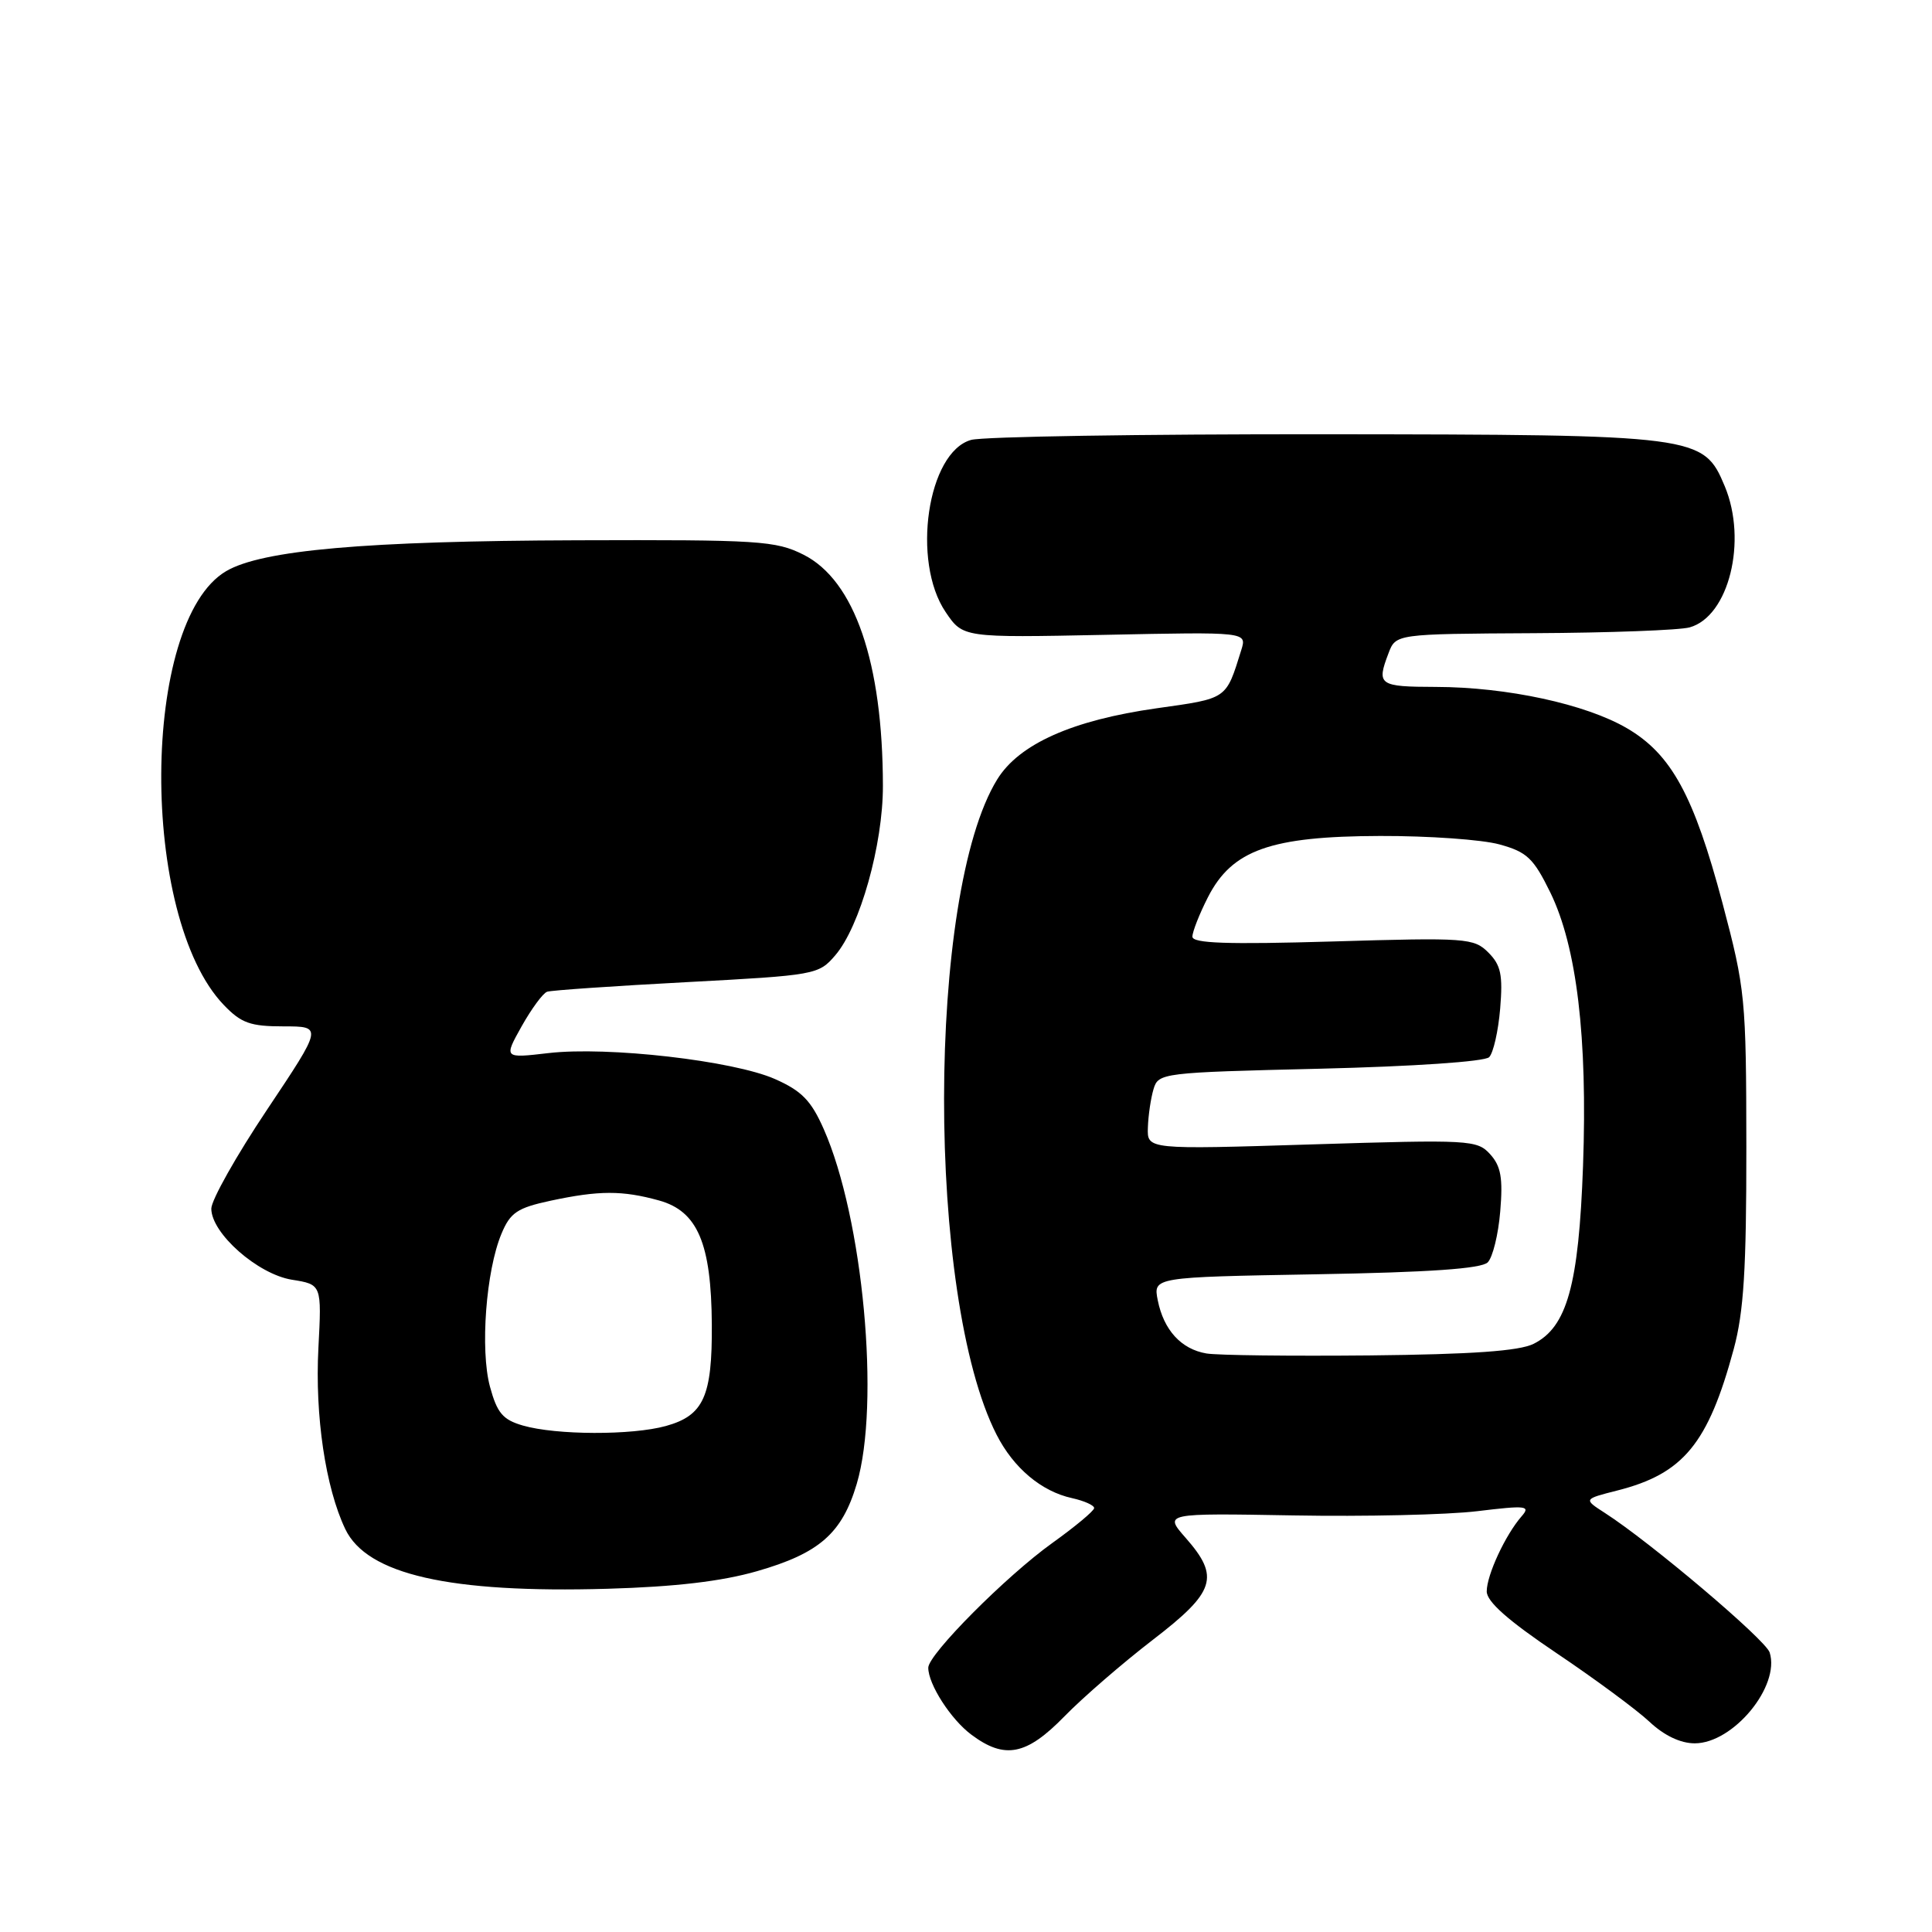 <?xml version="1.0" encoding="UTF-8" standalone="no"?>
<!DOCTYPE svg PUBLIC "-//W3C//DTD SVG 1.1//EN" "http://www.w3.org/Graphics/SVG/1.1/DTD/svg11.dtd" >
<svg xmlns="http://www.w3.org/2000/svg" xmlns:xlink="http://www.w3.org/1999/xlink" version="1.1" viewBox="0 0 256 256">
 <g >
 <path fill="currentColor"
d=" M 141.04 227.43 C 143.49 224.92 148.76 220.36 152.75 217.29 C 161.04 210.92 161.67 208.97 157.11 203.78 C 154.23 200.50 154.23 200.50 171.36 200.80 C 180.79 200.97 191.76 200.72 195.74 200.24 C 202.27 199.45 202.85 199.52 201.61 200.93 C 199.47 203.39 197.00 208.70 197.00 210.87 C 197.00 212.23 199.83 214.73 206.25 219.05 C 211.34 222.47 216.87 226.56 218.55 228.13 C 220.49 229.96 222.67 231.00 224.56 231.00 C 229.67 231.00 235.91 223.43 234.49 218.96 C 233.95 217.27 218.69 204.35 212.65 200.47 C 209.81 198.64 209.81 198.64 214.30 197.50 C 223.06 195.28 226.34 191.29 229.73 178.75 C 231.06 173.82 231.41 168.16 231.40 152.00 C 231.38 132.23 231.26 131.08 228.24 119.67 C 224.45 105.42 221.47 99.94 215.59 96.50 C 210.12 93.30 199.69 91.04 190.25 91.02 C 182.70 91.00 182.38 90.77 183.98 86.57 C 184.95 84.00 184.95 84.00 203.23 83.90 C 213.28 83.85 222.58 83.50 223.89 83.13 C 229.08 81.68 231.56 71.67 228.54 64.43 C 225.71 57.67 225.08 57.59 175.50 57.54 C 151.30 57.52 130.23 57.85 128.68 58.29 C 122.90 59.90 120.75 74.38 125.30 81.10 C 127.60 84.50 127.60 84.50 146.41 84.12 C 165.22 83.73 165.22 83.73 164.48 86.12 C 162.42 92.72 162.71 92.52 153.27 93.85 C 142.09 95.43 135.04 98.58 132.14 103.27 C 122.79 118.41 122.73 171.83 132.05 190.10 C 134.30 194.52 137.99 197.62 142.05 198.51 C 143.67 198.87 144.99 199.46 144.98 199.83 C 144.97 200.20 142.47 202.28 139.43 204.46 C 133.33 208.83 123.00 219.21 123.00 220.98 C 123.00 223.18 125.99 227.83 128.72 229.86 C 133.14 233.16 136.01 232.59 141.04 227.43 Z  M 100.31 208.19 C 108.56 205.82 111.57 203.19 113.52 196.63 C 116.66 186.05 114.37 161.40 109.14 149.59 C 107.48 145.83 106.22 144.54 102.69 142.98 C 97.18 140.54 80.51 138.63 72.68 139.54 C 66.75 140.23 66.75 140.23 69.12 135.99 C 70.43 133.66 71.95 131.59 72.50 131.41 C 73.05 131.22 81.36 130.65 90.96 130.14 C 108.04 129.23 108.47 129.16 110.67 126.59 C 113.95 122.79 117.00 111.93 116.99 104.14 C 116.97 87.79 113.24 76.91 106.47 73.50 C 102.79 71.65 100.60 71.51 76.50 71.59 C 48.44 71.68 34.69 72.89 29.95 75.69 C 18.66 82.36 18.45 121.47 29.65 133.16 C 31.96 135.57 33.17 136.00 37.57 136.00 C 42.76 136.00 42.76 136.00 35.38 147.05 C 31.32 153.12 28.00 159.02 28.00 160.15 C 28.00 163.42 34.15 168.84 38.68 169.57 C 42.63 170.20 42.63 170.20 42.19 178.62 C 41.72 187.59 43.13 197.11 45.75 202.61 C 48.63 208.63 59.54 211.12 80.50 210.52 C 89.46 210.26 95.62 209.54 100.31 208.19 Z  M 159.85 179.34 C 156.51 178.77 154.20 176.24 153.41 172.30 C 152.80 169.23 152.80 169.23 174.36 168.85 C 189.39 168.59 196.29 168.11 197.13 167.27 C 197.79 166.61 198.54 163.57 198.79 160.50 C 199.16 156.10 198.88 154.52 197.46 152.95 C 195.73 151.04 194.79 150.99 173.83 151.64 C 152.00 152.32 152.00 152.32 152.10 149.41 C 152.15 147.81 152.49 145.51 152.85 144.31 C 153.49 142.17 153.96 142.11 174.90 141.61 C 187.29 141.31 196.73 140.67 197.32 140.08 C 197.87 139.53 198.53 136.63 198.78 133.65 C 199.15 129.17 198.88 127.88 197.21 126.21 C 195.30 124.30 194.30 124.22 176.60 124.75 C 162.59 125.16 158.00 125.00 158.00 124.11 C 158.00 123.46 158.93 121.10 160.06 118.88 C 163.26 112.62 168.35 110.81 182.87 110.77 C 189.27 110.75 196.38 111.25 198.69 111.89 C 202.34 112.89 203.20 113.72 205.43 118.27 C 208.93 125.45 210.37 137.46 209.76 154.49 C 209.19 170.30 207.64 175.86 203.20 178.07 C 201.28 179.02 195.03 179.46 181.50 179.60 C 171.05 179.70 161.31 179.59 159.85 179.34 Z  M 69.28 188.89 C 66.62 188.12 65.87 187.23 64.92 183.73 C 63.61 178.85 64.39 168.39 66.45 163.47 C 67.62 160.67 68.54 160.05 72.96 159.10 C 79.37 157.73 82.46 157.72 87.33 159.07 C 92.44 160.49 94.25 164.75 94.32 175.50 C 94.38 185.03 93.24 187.56 88.24 188.95 C 83.73 190.20 73.71 190.17 69.28 188.89 Z "/>
</g>
</svg>
